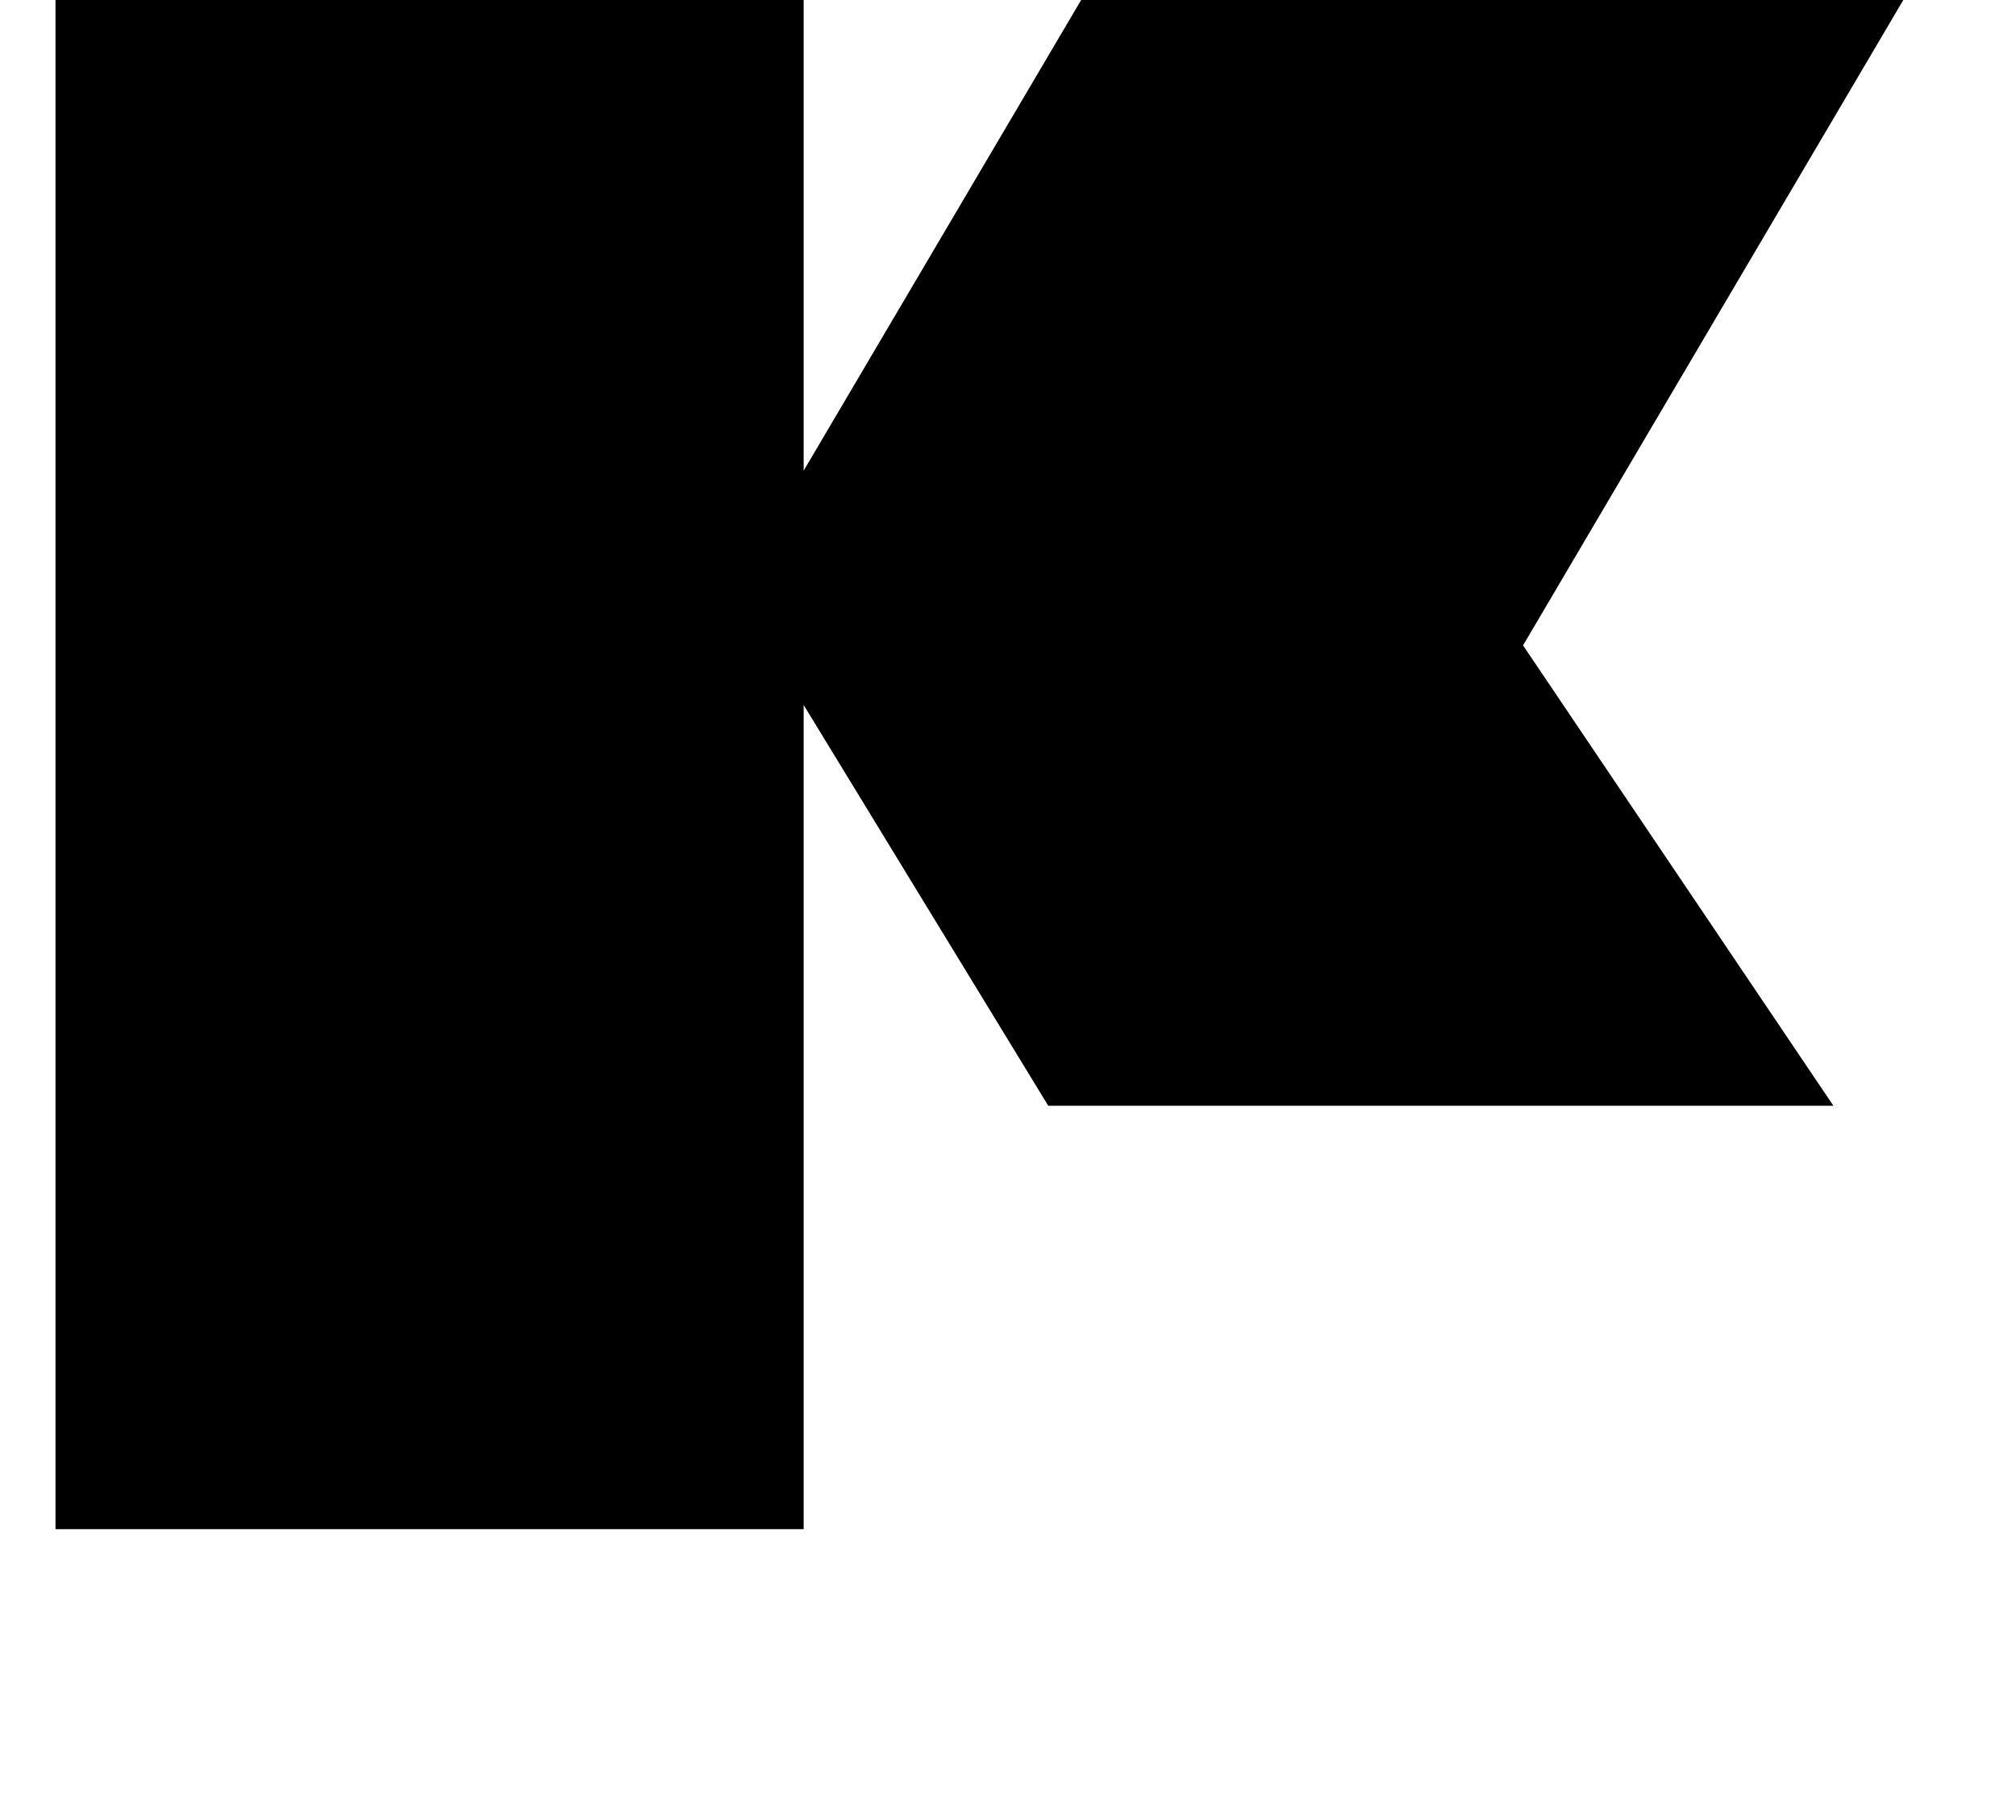 <svg id="Layer_1" data-name="Layer 1" xmlns="http://www.w3.org/2000/svg" viewBox="0 0 980.83 885.43"><defs></defs><path class="cls-1" d="M27 0v744h364v-401l119 195h382l-151 -224l185 -314h-400l-135 229v-229h-364z"/></svg>